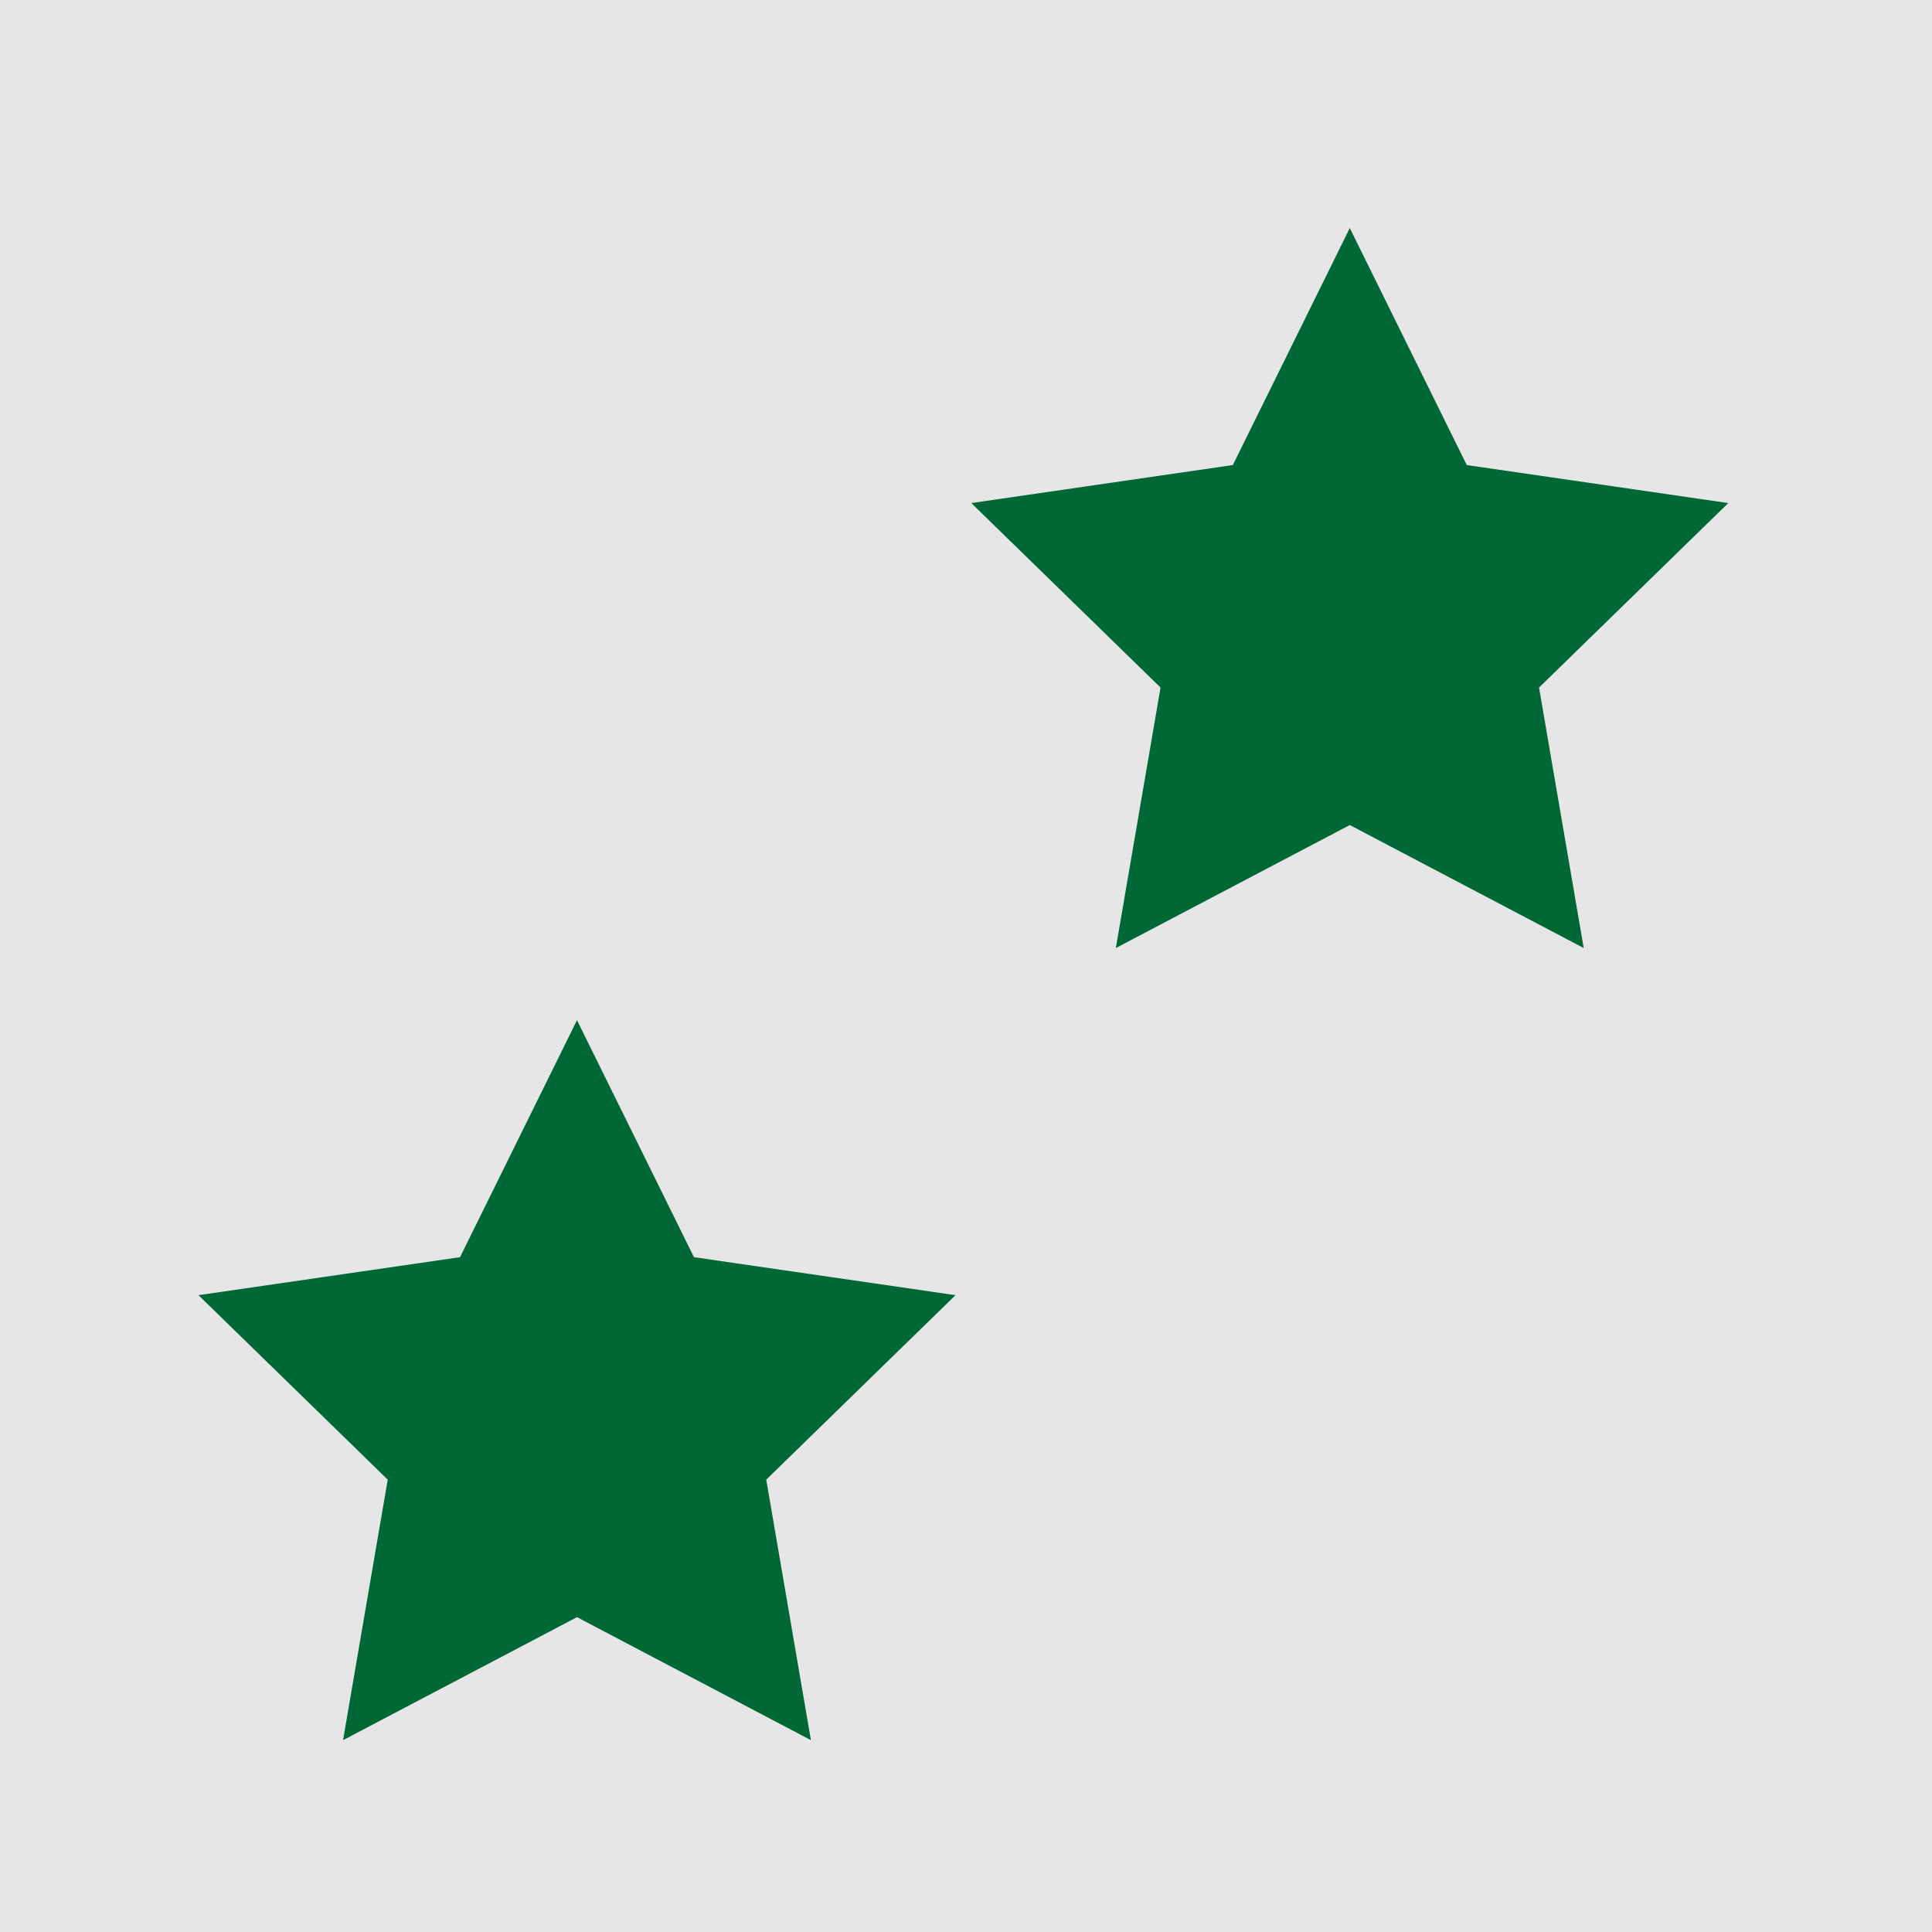 <svg xmlns="http://www.w3.org/2000/svg" viewBox="0 0 100 100"><defs><style>.cls-1{fill:#e6e6e6;}.cls-2{fill:#006837;}</style></defs><title>stimuli</title><g id="固定背景"><rect class="cls-1" width="100" height="100"/></g><g id="レイヤー_2" data-name="レイヤー 2"><polygon class="cls-2" points="69.865 11.804 75.919 24.071 89.457 26.038 79.661 35.587 81.973 49.07 69.865 42.704 57.756 49.07 60.069 35.587 50.273 26.038 63.811 24.071 69.865 11.804"/><polygon class="cls-2" points="29.865 52.804 35.919 65.071 49.457 67.038 39.661 76.587 41.973 90.07 29.865 83.704 17.756 90.07 20.069 76.587 10.273 67.038 23.811 65.071 29.865 52.804"/></g></svg>
